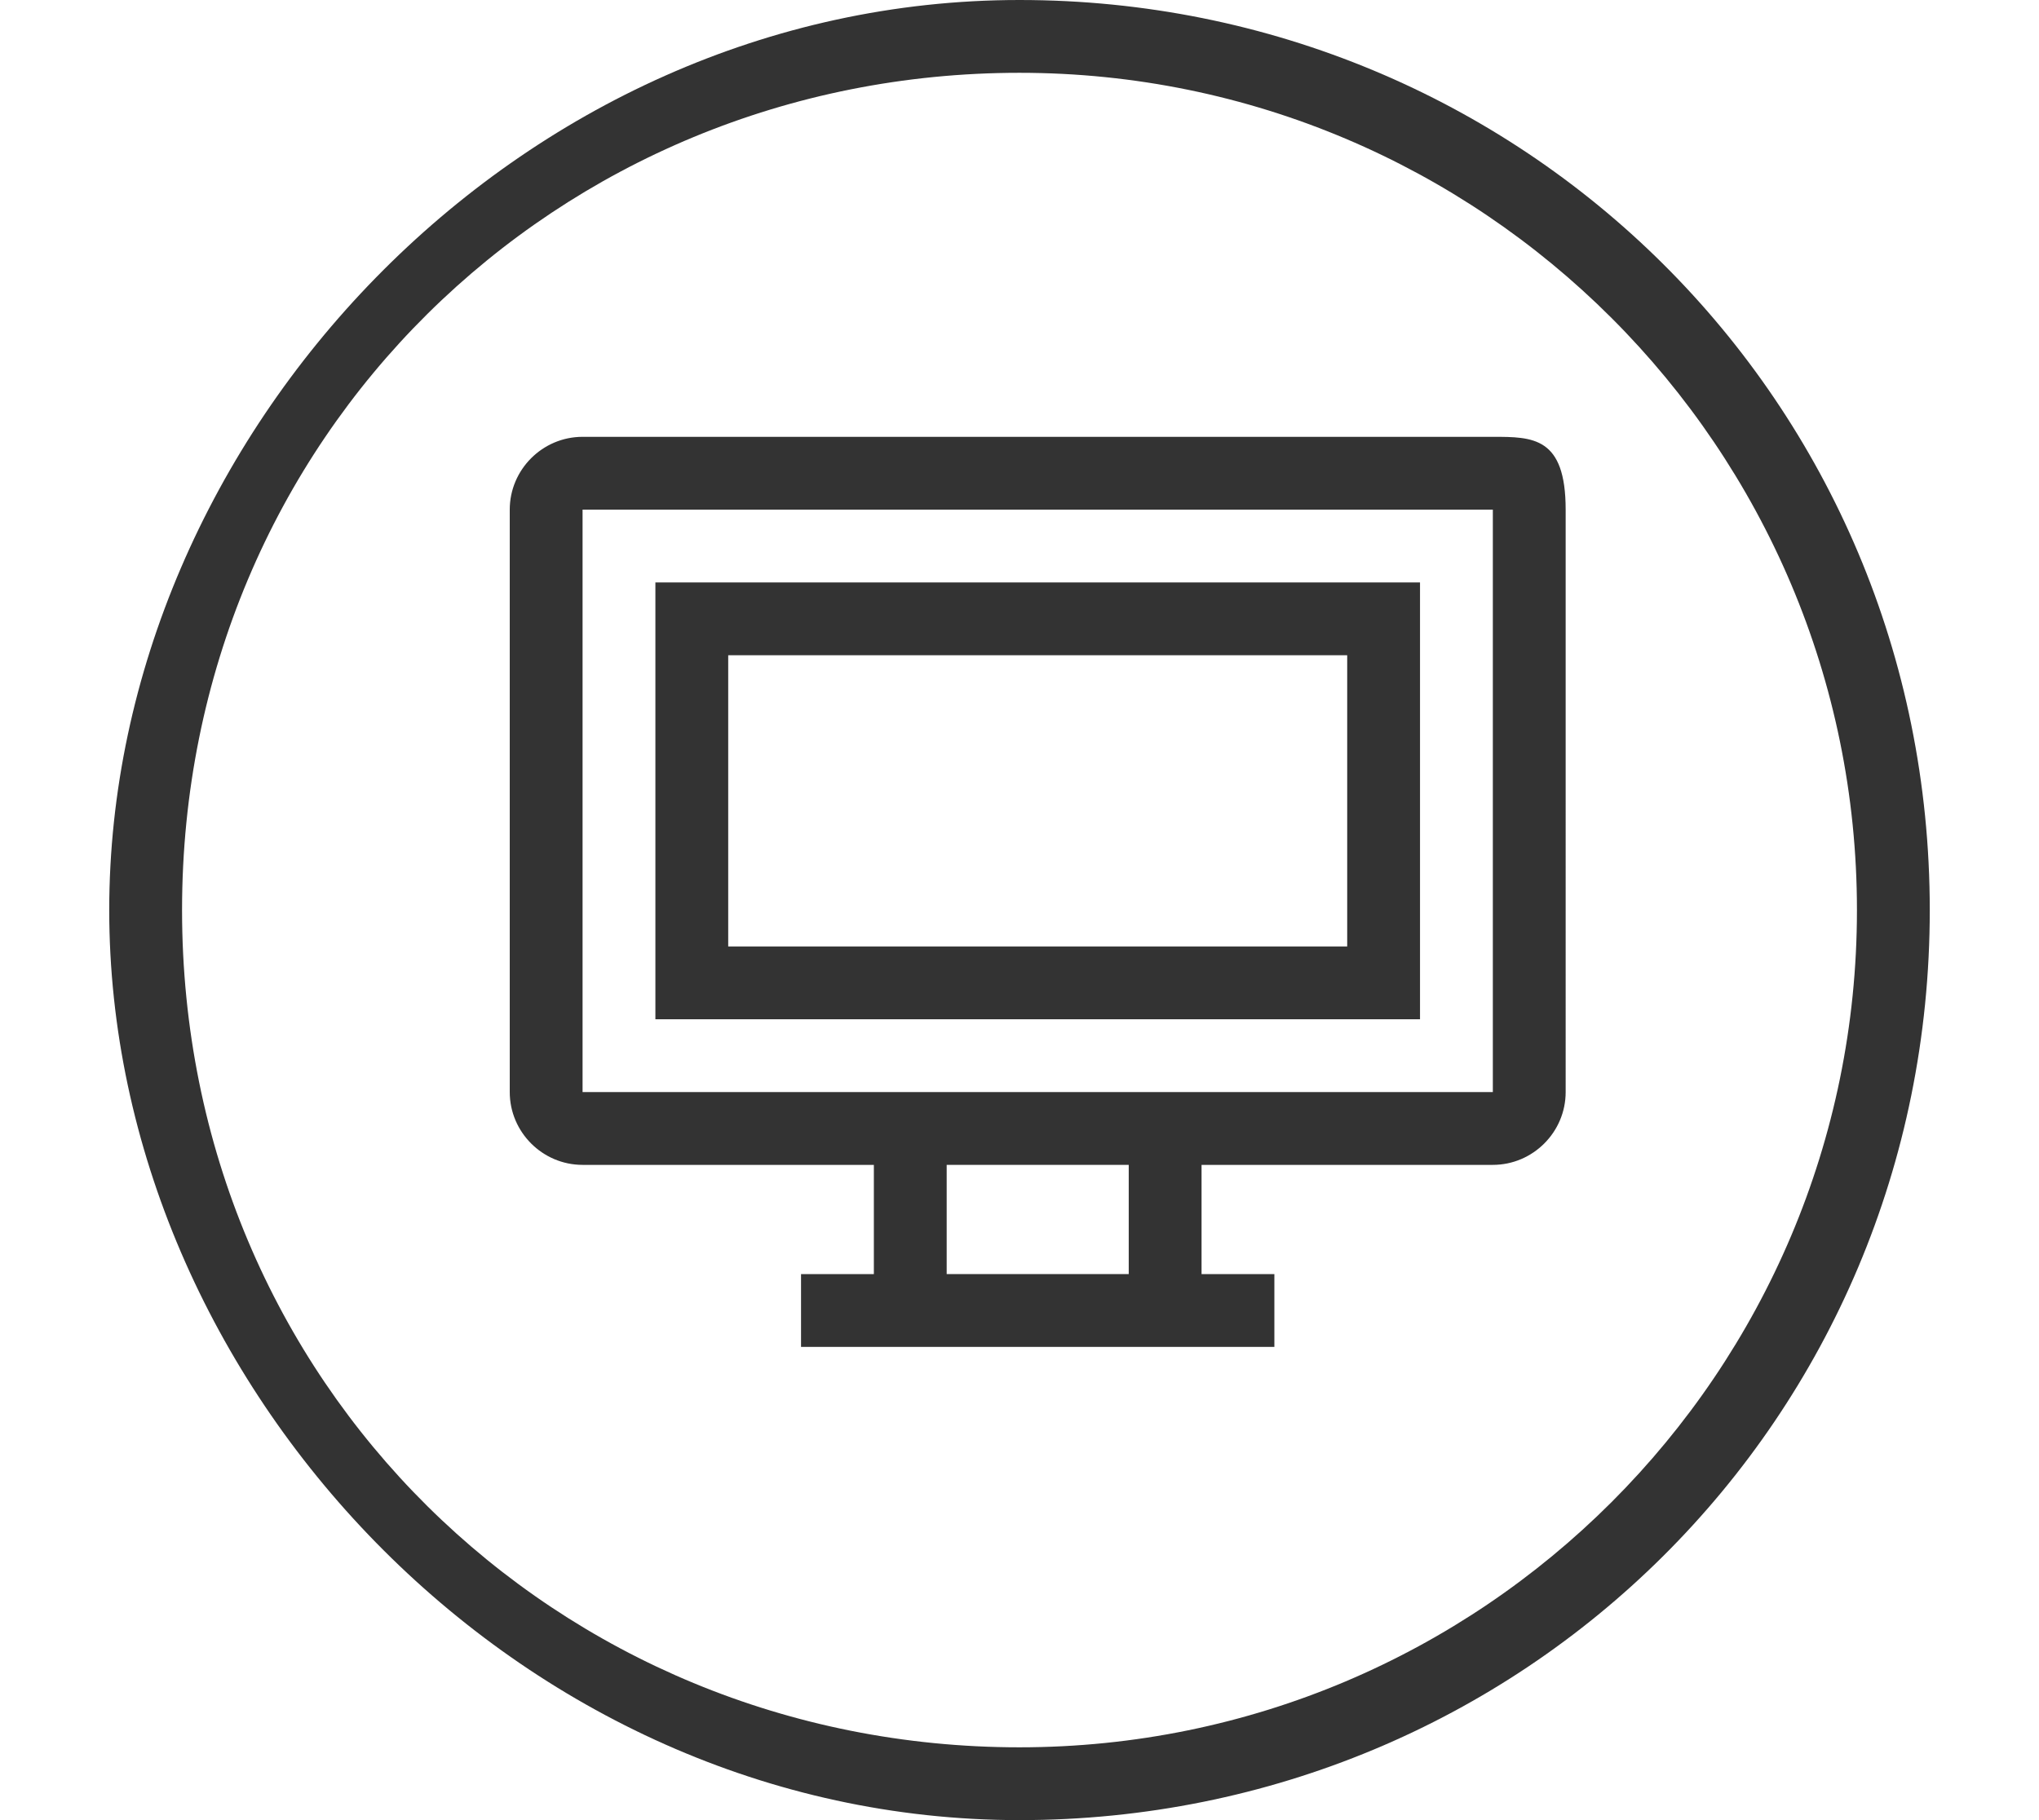 <svg xmlns="http://www.w3.org/2000/svg" xmlns:xlink="http://www.w3.org/1999/xlink" version="1.1" width="56" height="50" viewBox="0 0 56 50" enable-background="new 0 0 56 50" xml:space="preserve"><rect x="0" y="0" width="56" height="50" fill="#333333" stroke="none"/><g><rect x="20" y="18" fill="#fff" width="17" height="8"/><path fill="#fff" d="M28 2C15.3 2 5 12 5 25s10.3 23 23 23s23-10.3 23-23S40.7 2 28 2z M43 30c0 1.1-0.9 2-2 2h-8v3h2v2H22v-2 h2v-3h-8c-1.1 0-2-0.9-2-2V14c0-1.1 0.9-2 2-2h25c1.1 0 2 0 2 2V30z"/><rect x="26" y="32" fill="#fff" width="5" height="3"/><path fill="#fff" d="M16 30h25V14H16V30z M18 16h21v12H18V16z"/><path fill="#fff" d="M0 0v50h56V0H0z M28 50C14.2 50 3 38 3 25S14.2 0 28 0s25 11 25 25S41.8 50 28 50z"/></g></svg>
